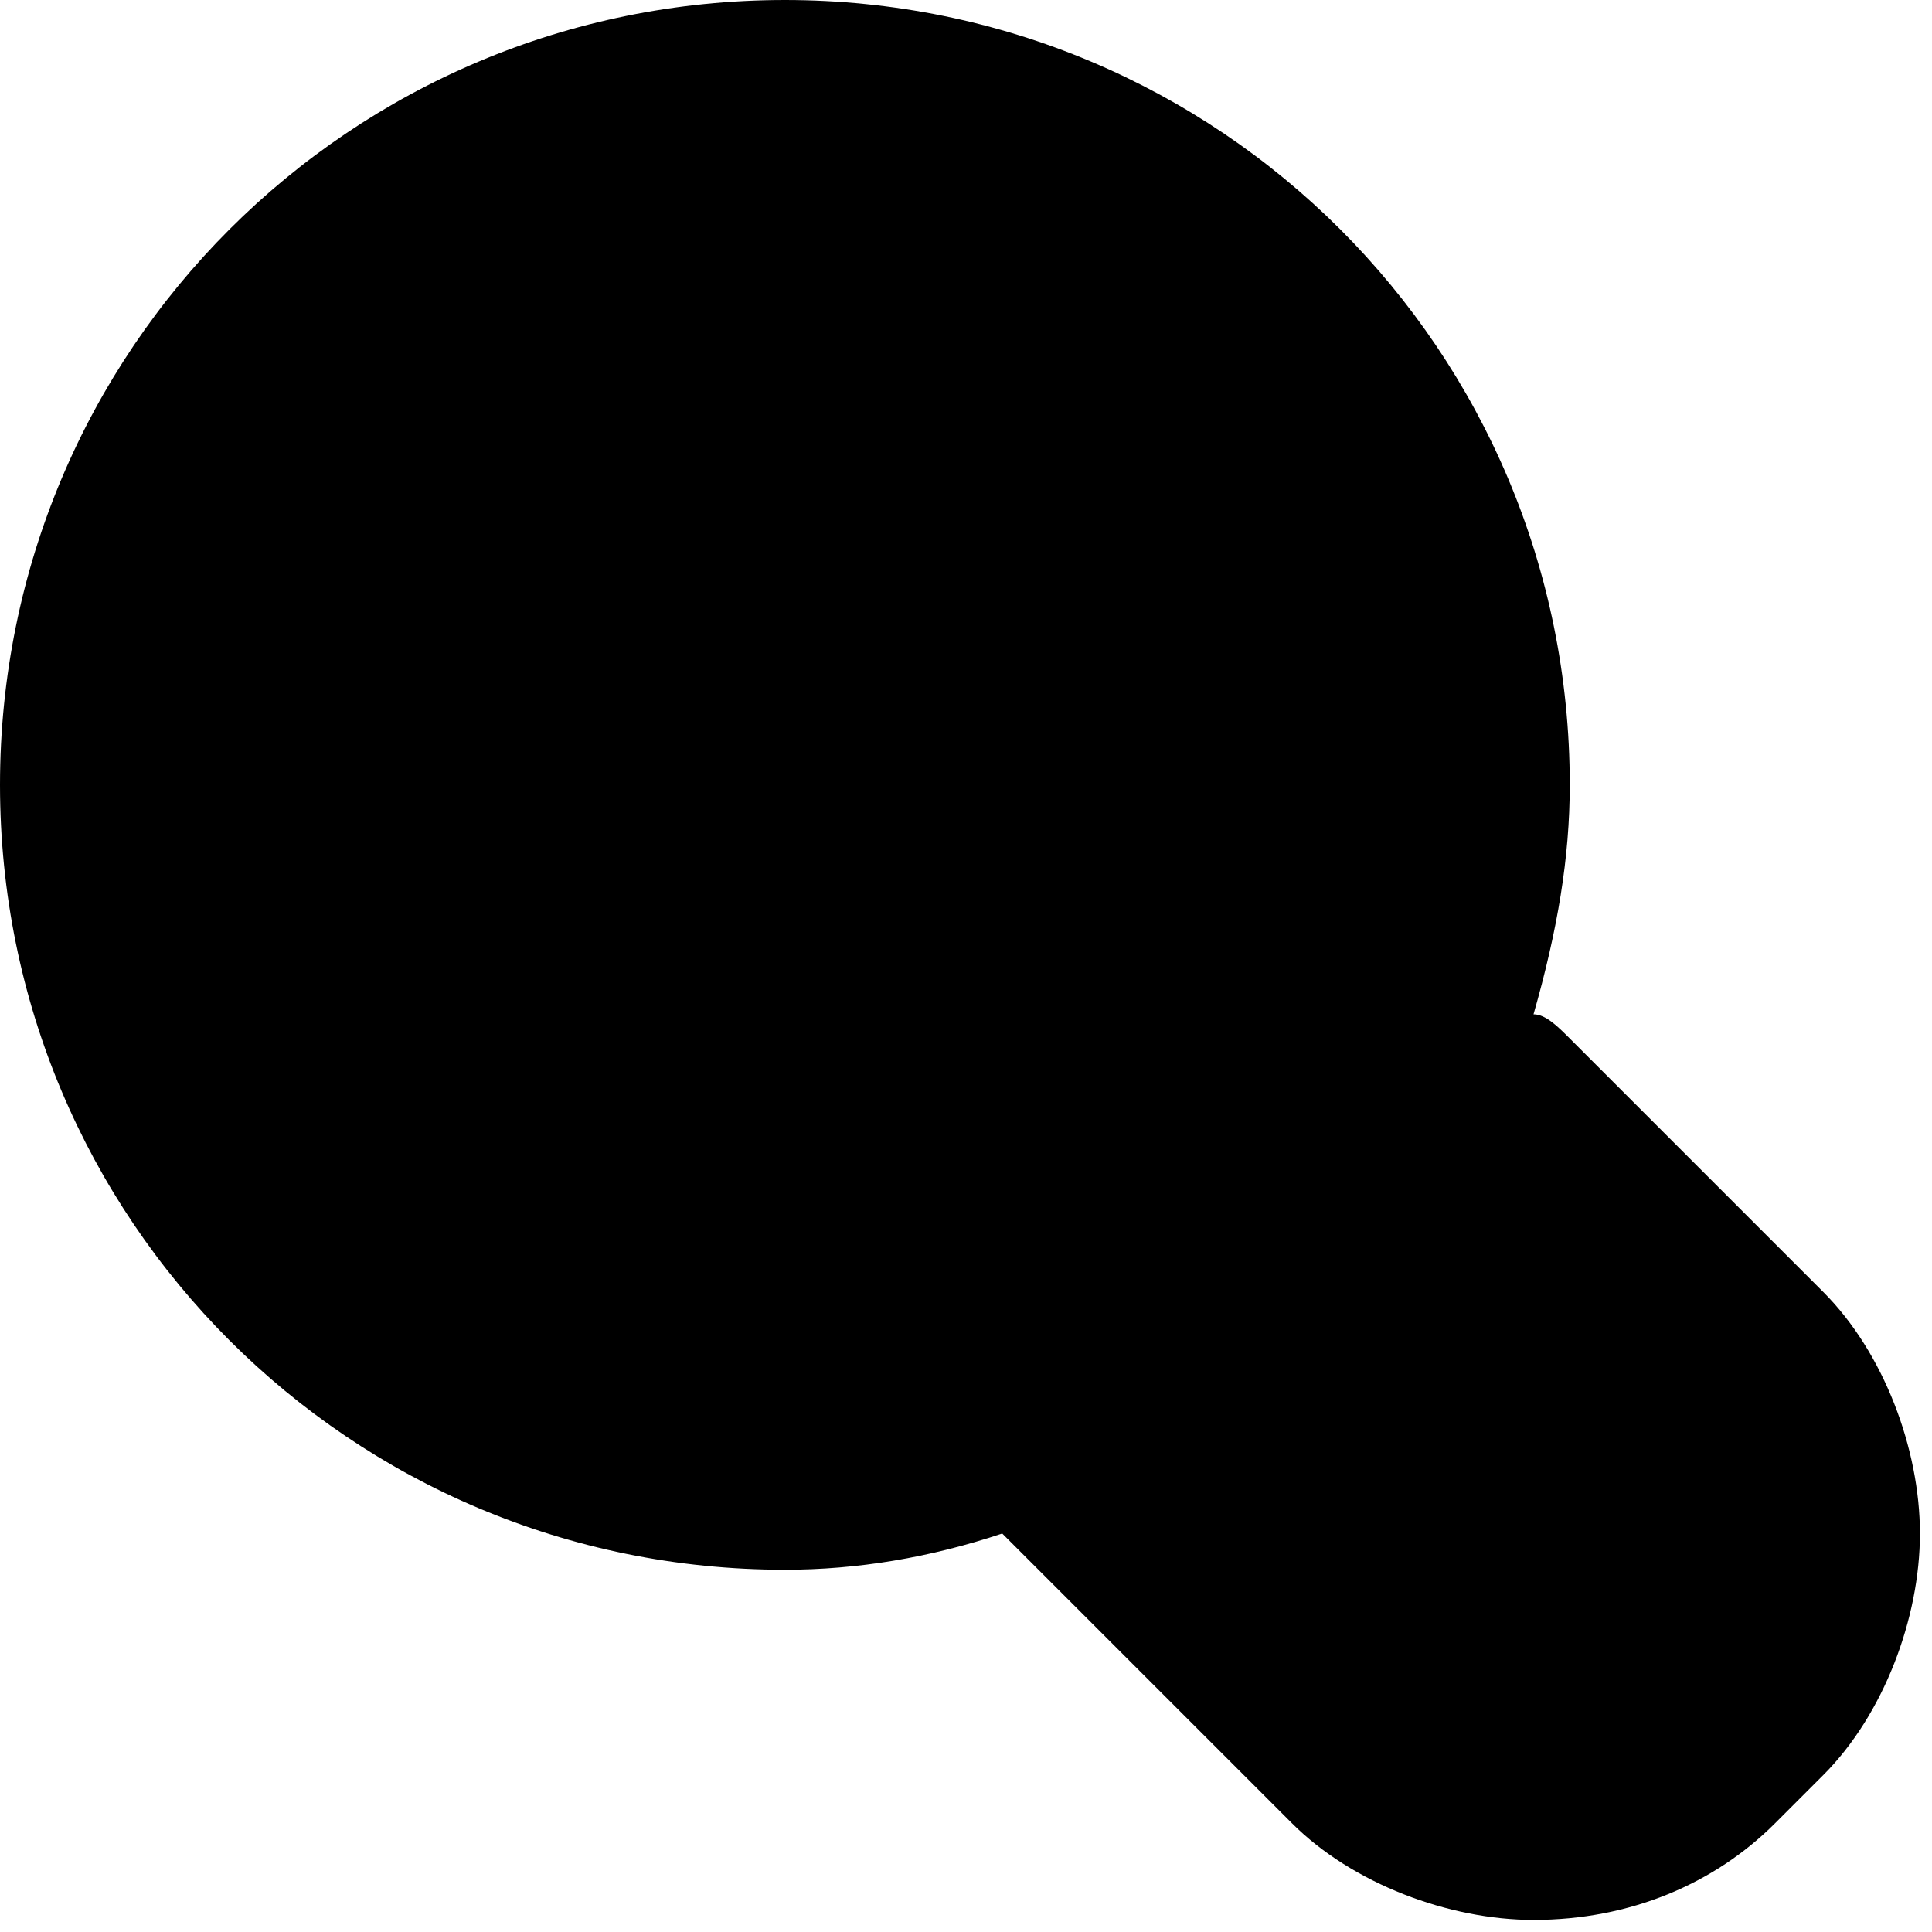 <?xml version="1.0" encoding="utf-8"?>
<!-- Generator: Adobe Illustrator 19.1.1, SVG Export Plug-In . SVG Version: 6.00 Build 0)  -->
<svg version="1.1" id="Windows_x5F_8" xmlns="http://www.w3.org/2000/svg" xmlns:xlink="http://www.w3.org/1999/xlink" x="0px"
	 y="0px" viewBox="0 0 16 16" enable-background="new 0 0 16 16" xml:space="preserve">
<path d="M6.5,13c0.6,0,1.2-0.1,1.8-0.3c0.1,0.1,0.2,0.2,0.3,0.3l2.1,2.1c0.5,0.5,1.3,0.8,2,0.8c0.8,0,1.5-0.3,2-0.8l0.4-0.4
	c0.5-0.5,0.8-1.3,0.8-2s-0.3-1.5-0.8-2L13,8.6c-0.1-0.1-0.2-0.2-0.3-0.2C12.9,7.7,13,7.1,13,6.5C13,2.9,10.1,0,6.5,0S0,2.9,0,6.5
	S2.9,13,6.5,13z"/>
</svg>
